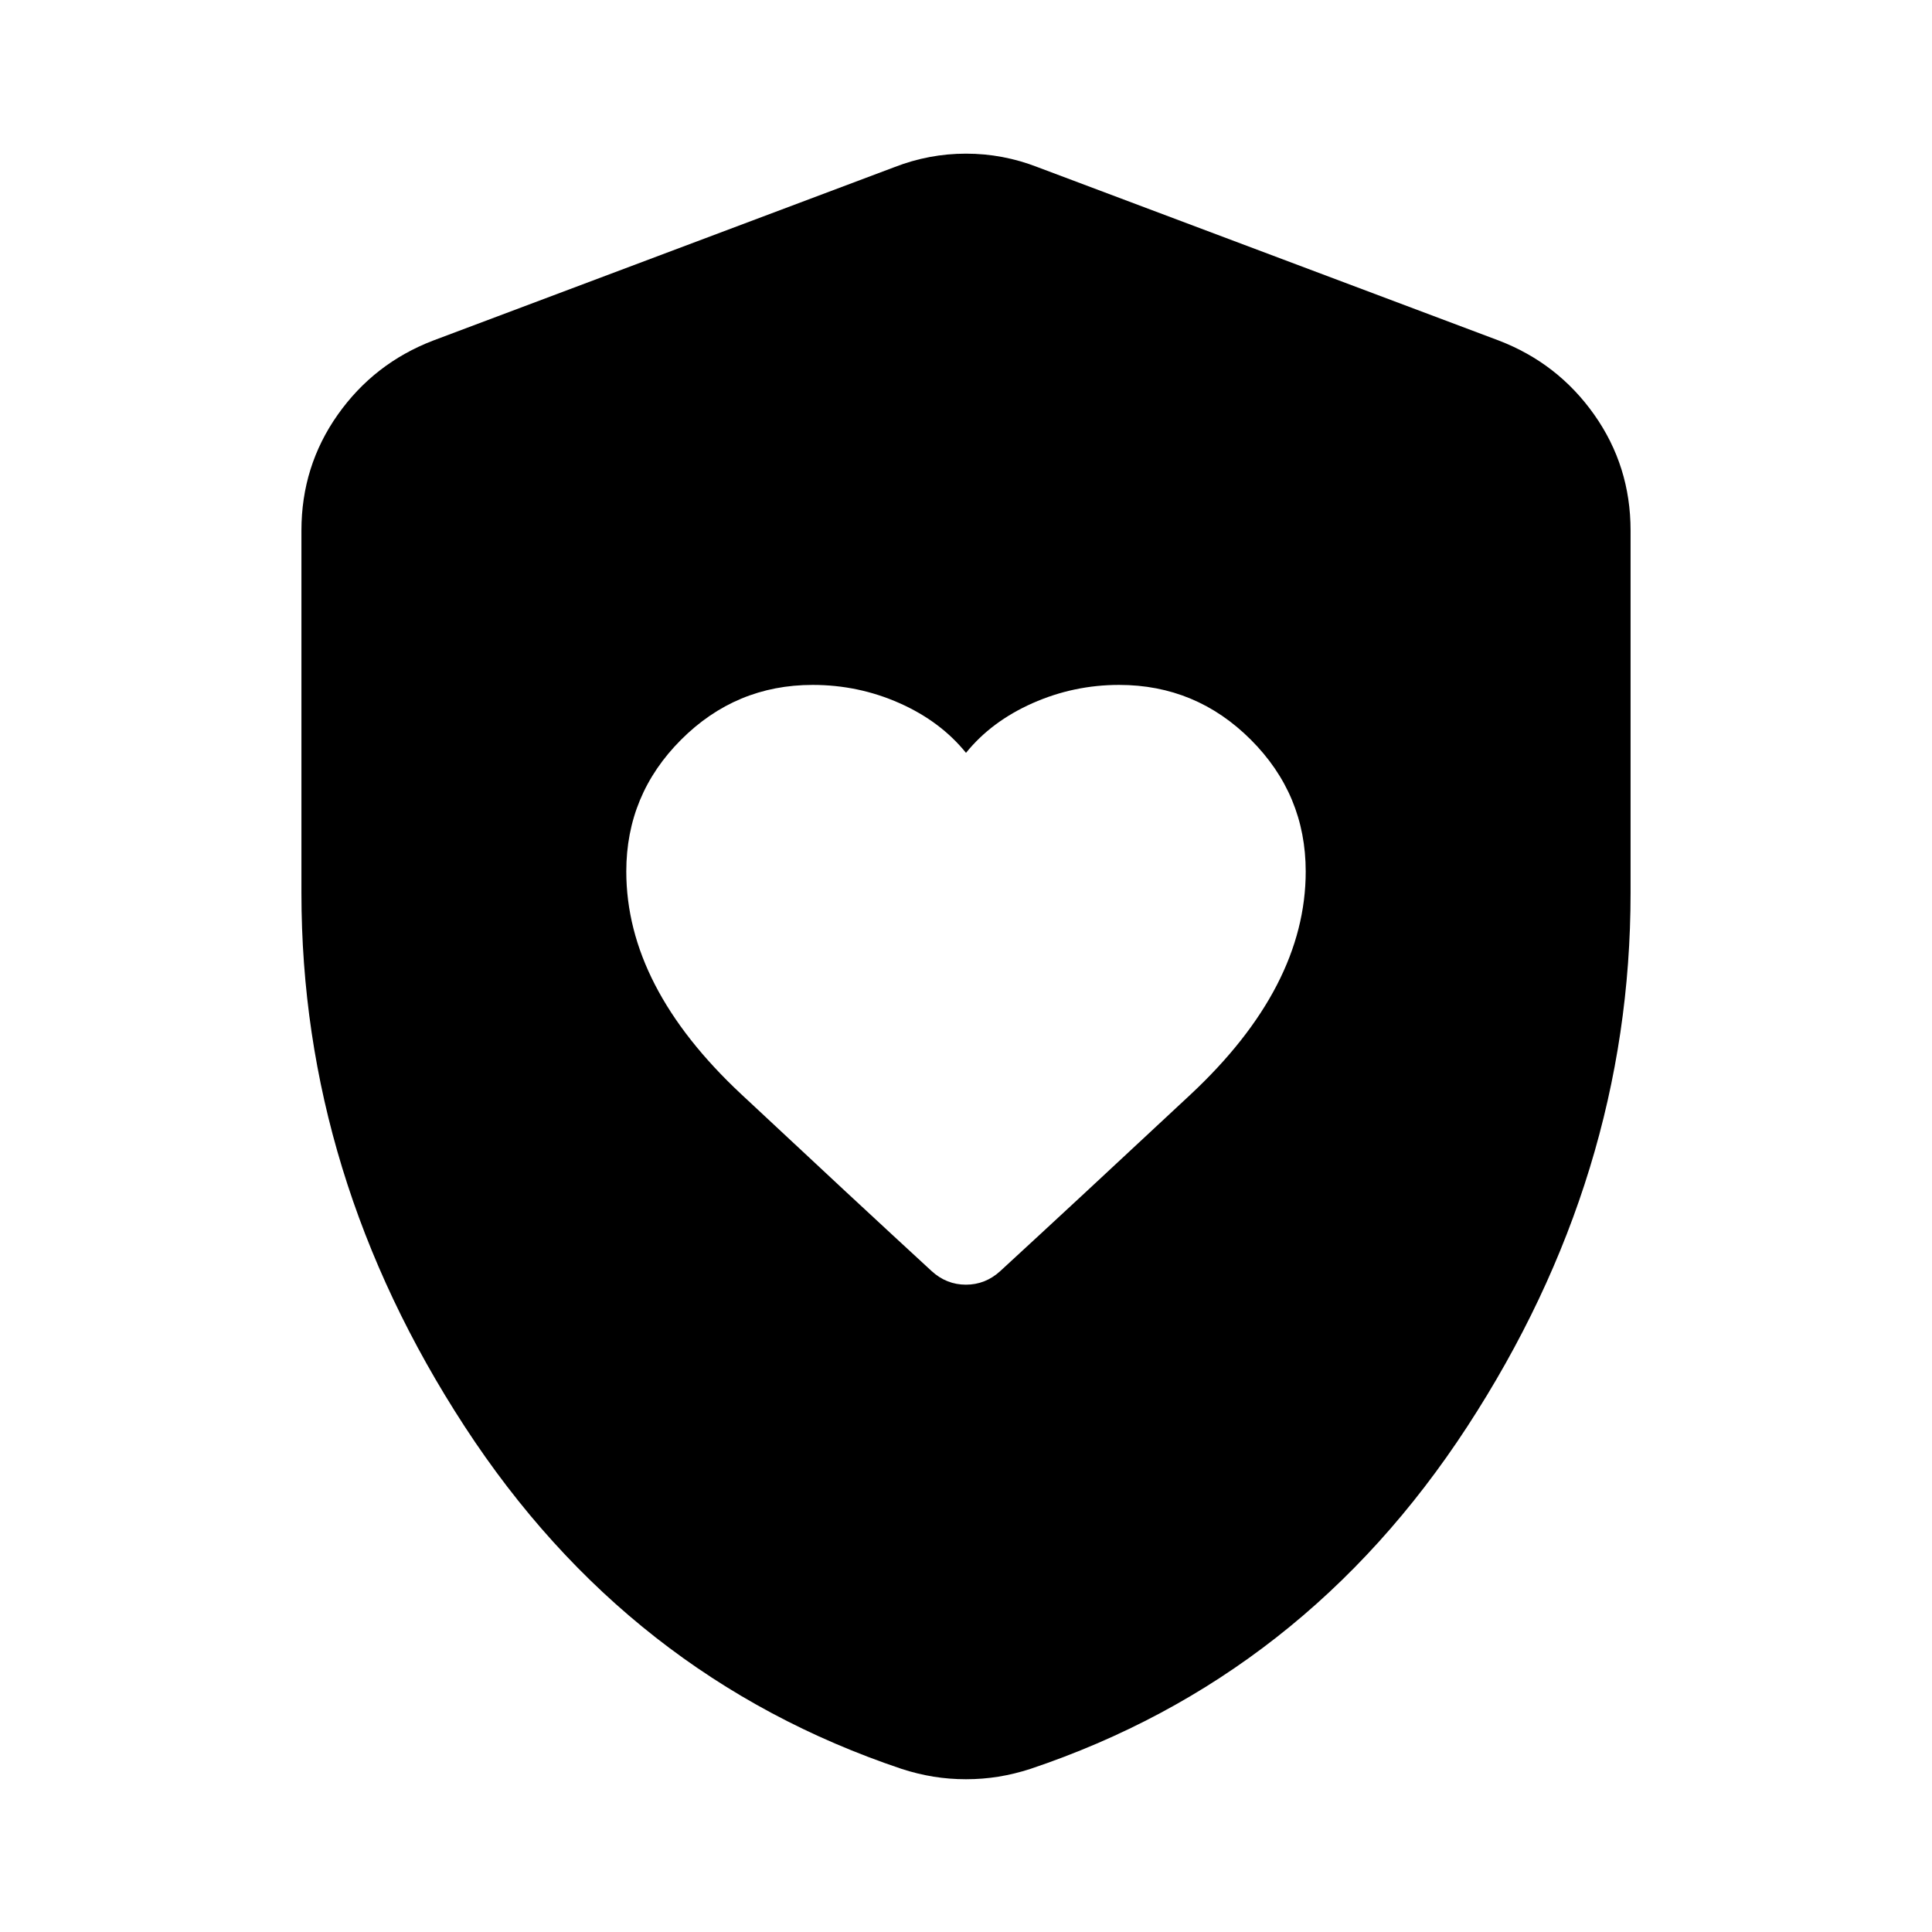 <svg xmlns="http://www.w3.org/2000/svg" height="24" viewBox="0 -960 960 960" width="24"><path d="M311.2-526.98q0 57.28 57.04 110.61t94.74 88.02q7.36 6.7 16.99 6.7 9.62 0 16.99-6.7 37.19-34.19 94.52-87.7 57.32-53.52 57.32-110.91 0-38.21-27.25-65.46-27.25-27.25-65.46-27.25-22.52 0-42.99 9.06-20.47 9.07-33.1 24.7-12.63-15.63-33.04-24.7-20.42-9.06-43.15-9.06-38.17 0-65.39 27.24t-27.22 65.45ZM480-75.91q-8.28 0-16.18-1.28-7.9-1.29-15.8-3.85-135.96-45.63-217.1-170.1-81.14-124.47-81.14-265.09v-180.18q0-31.96 18.05-57.53 18.04-25.56 47.41-36.84l229.22-86.18q17.2-6.69 35.54-6.69t35.54 6.69l229.22 86.18q29.37 11.28 47.41 36.84 18.05 25.57 18.05 57.53v180.18q0 140.62-81.14 265.09-81.14 124.47-217.1 170.1-7.9 2.56-15.8 3.85-7.9 1.28-16.18 1.28Z"/></svg>